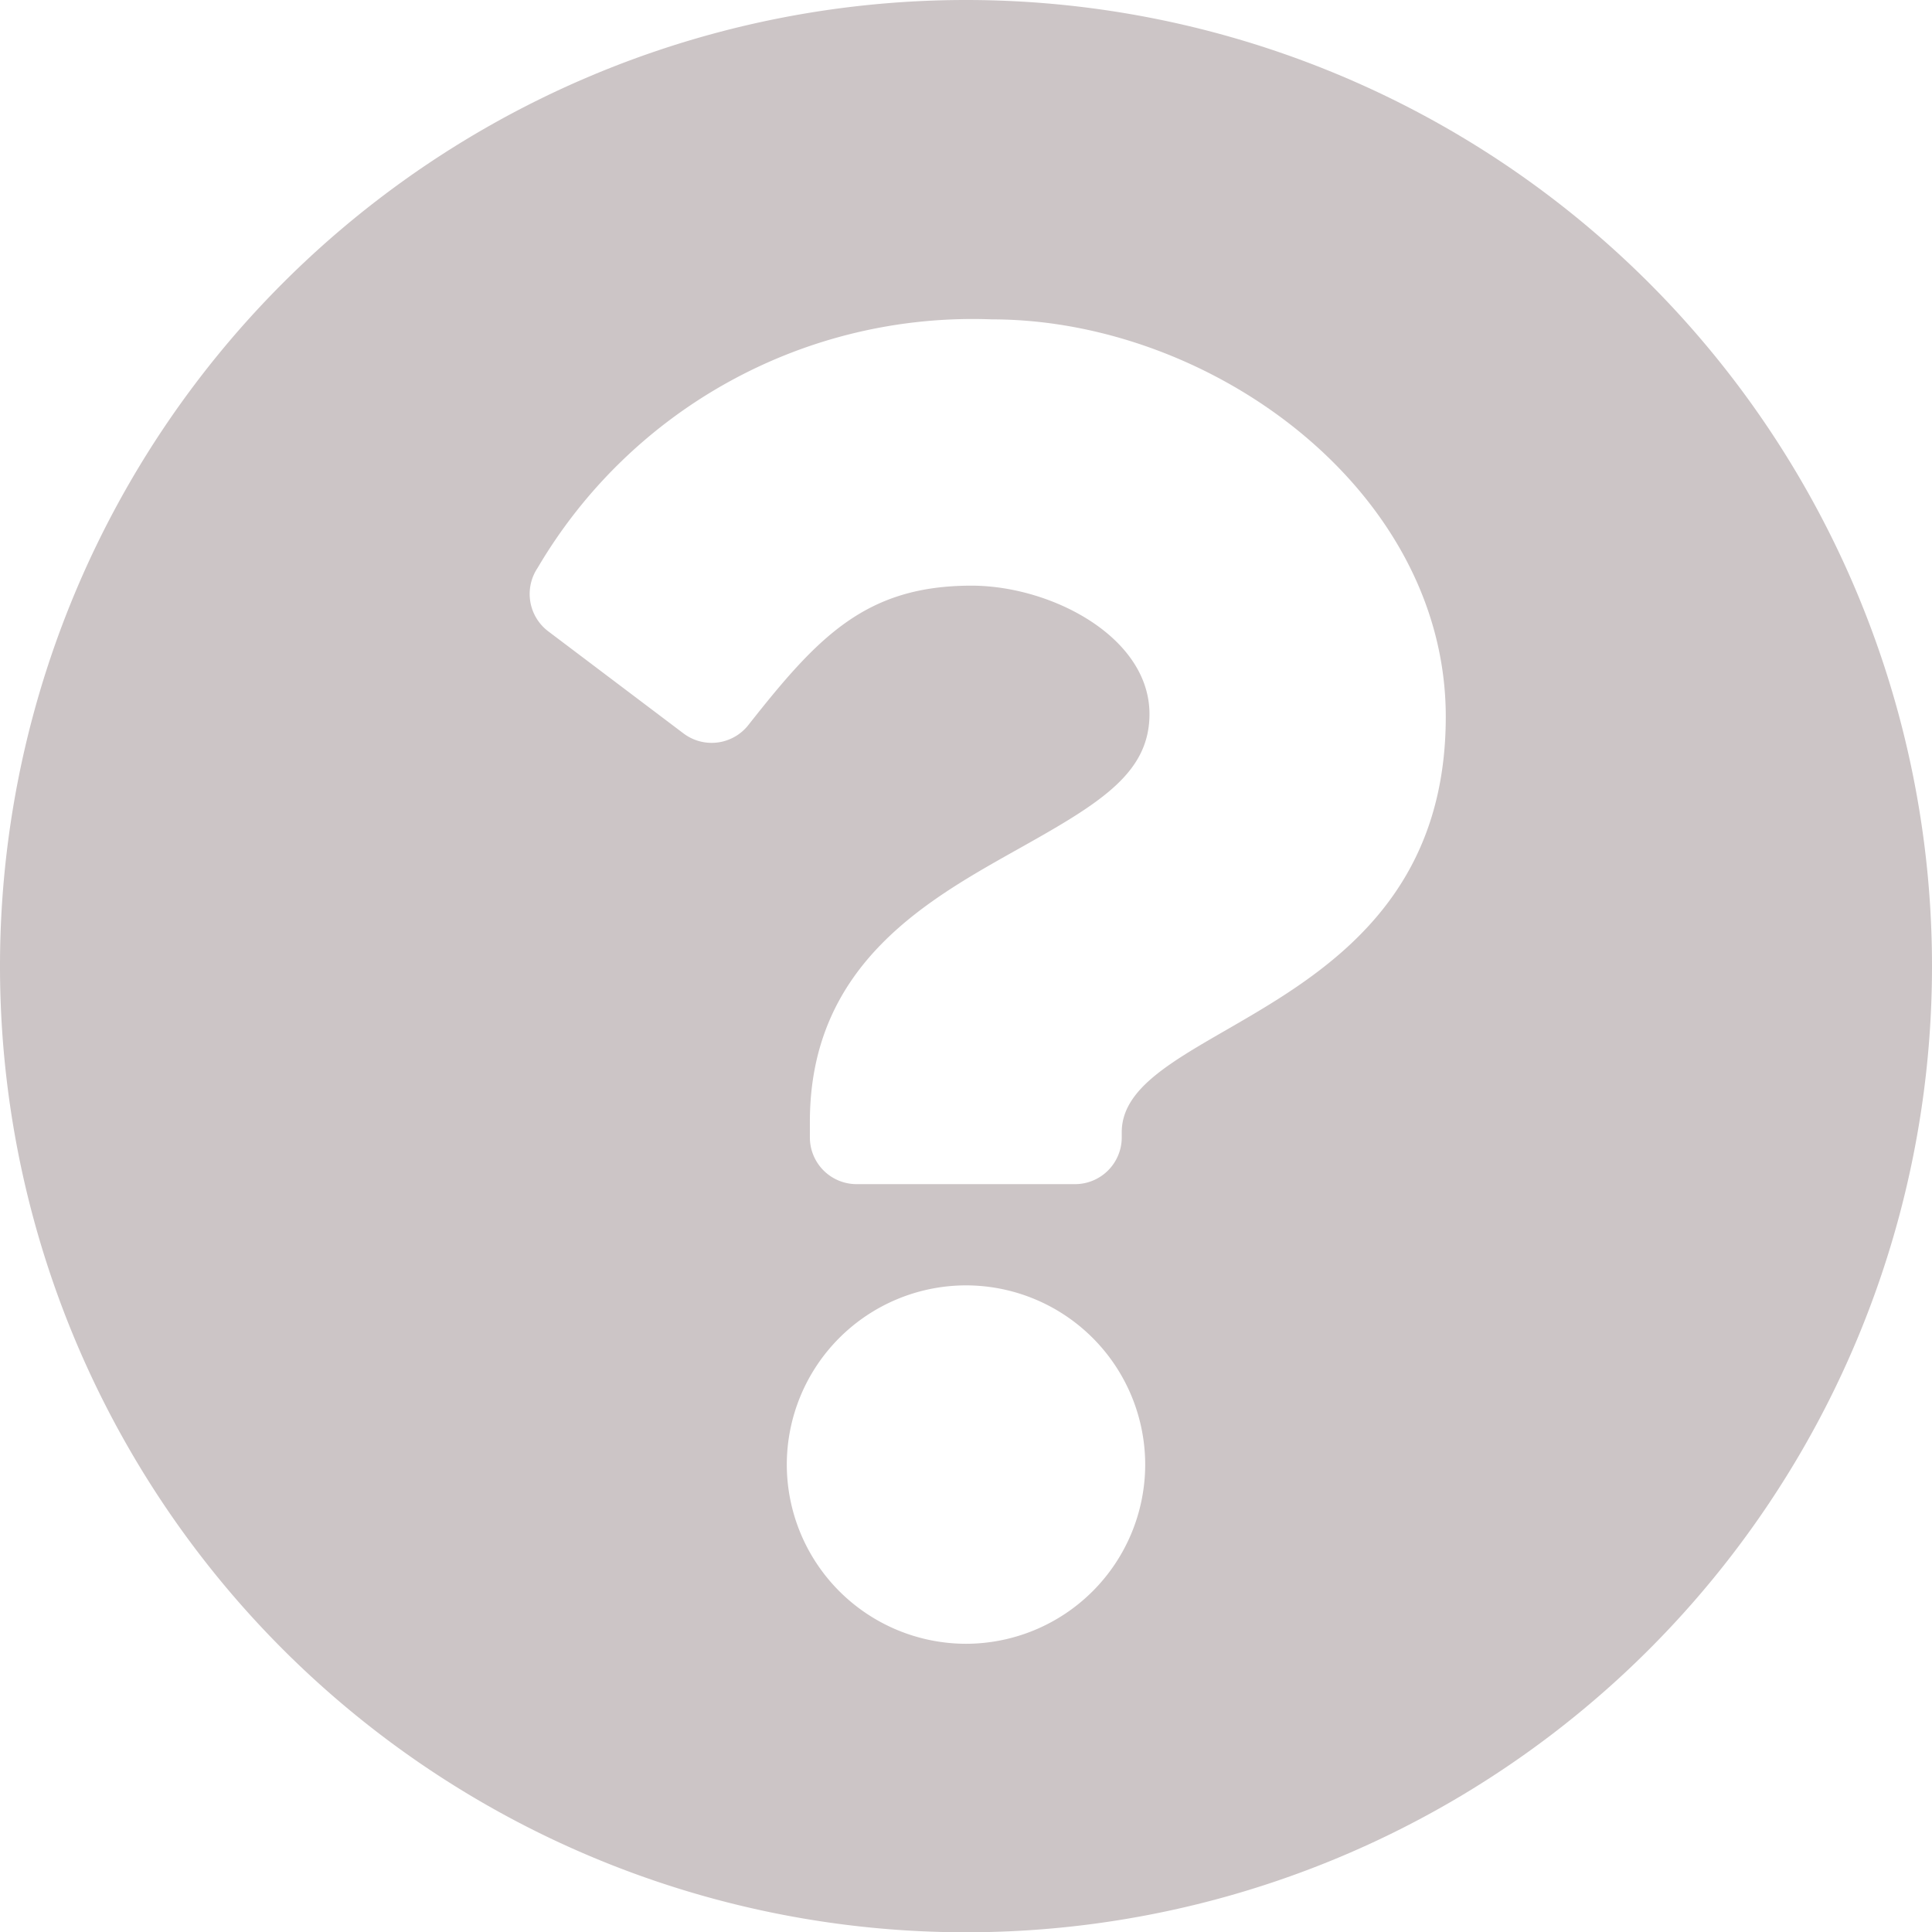 <svg xmlns="http://www.w3.org/2000/svg" width="20.344" height="20.344" viewBox="0 0 20.344 20.344">
  <path id="ic-guide" d="M20.672-7.875A10.173,10.173,0,0,0,10.5-18.047,10.173,10.173,0,0,0,.328-7.875,10.171,10.171,0,0,0,10.5,2.3,10.171,10.171,0,0,0,20.672-7.875Zm-9.9-6.809c2.312,0,4.78,1.8,4.78,4.184,0,3.159-3.412,3.208-3.412,4.375v.055a.492.492,0,0,1-.492.492h-2.3a.492.492,0,0,1-.492-.492v-.164c0-1.684,1.277-2.357,2.242-2.9.827-.464,1.334-.779,1.334-1.394,0-.813-1.036-1.352-1.874-1.352-1.115,0-1.618.539-2.35,1.468a.492.492,0,0,1-.684.087L6.1-11.4a.493.493,0,0,1-.111-.667A5.313,5.313,0,0,1,10.773-14.684ZM10.5-4.512a1.889,1.889,0,0,1,1.887,1.887A1.889,1.889,0,0,1,10.5-.738,1.889,1.889,0,0,1,8.613-2.625,1.889,1.889,0,0,1,10.5-4.512Z" transform="translate(-0.328 18.047)" fill="#ccc5c6"/>
</svg>
